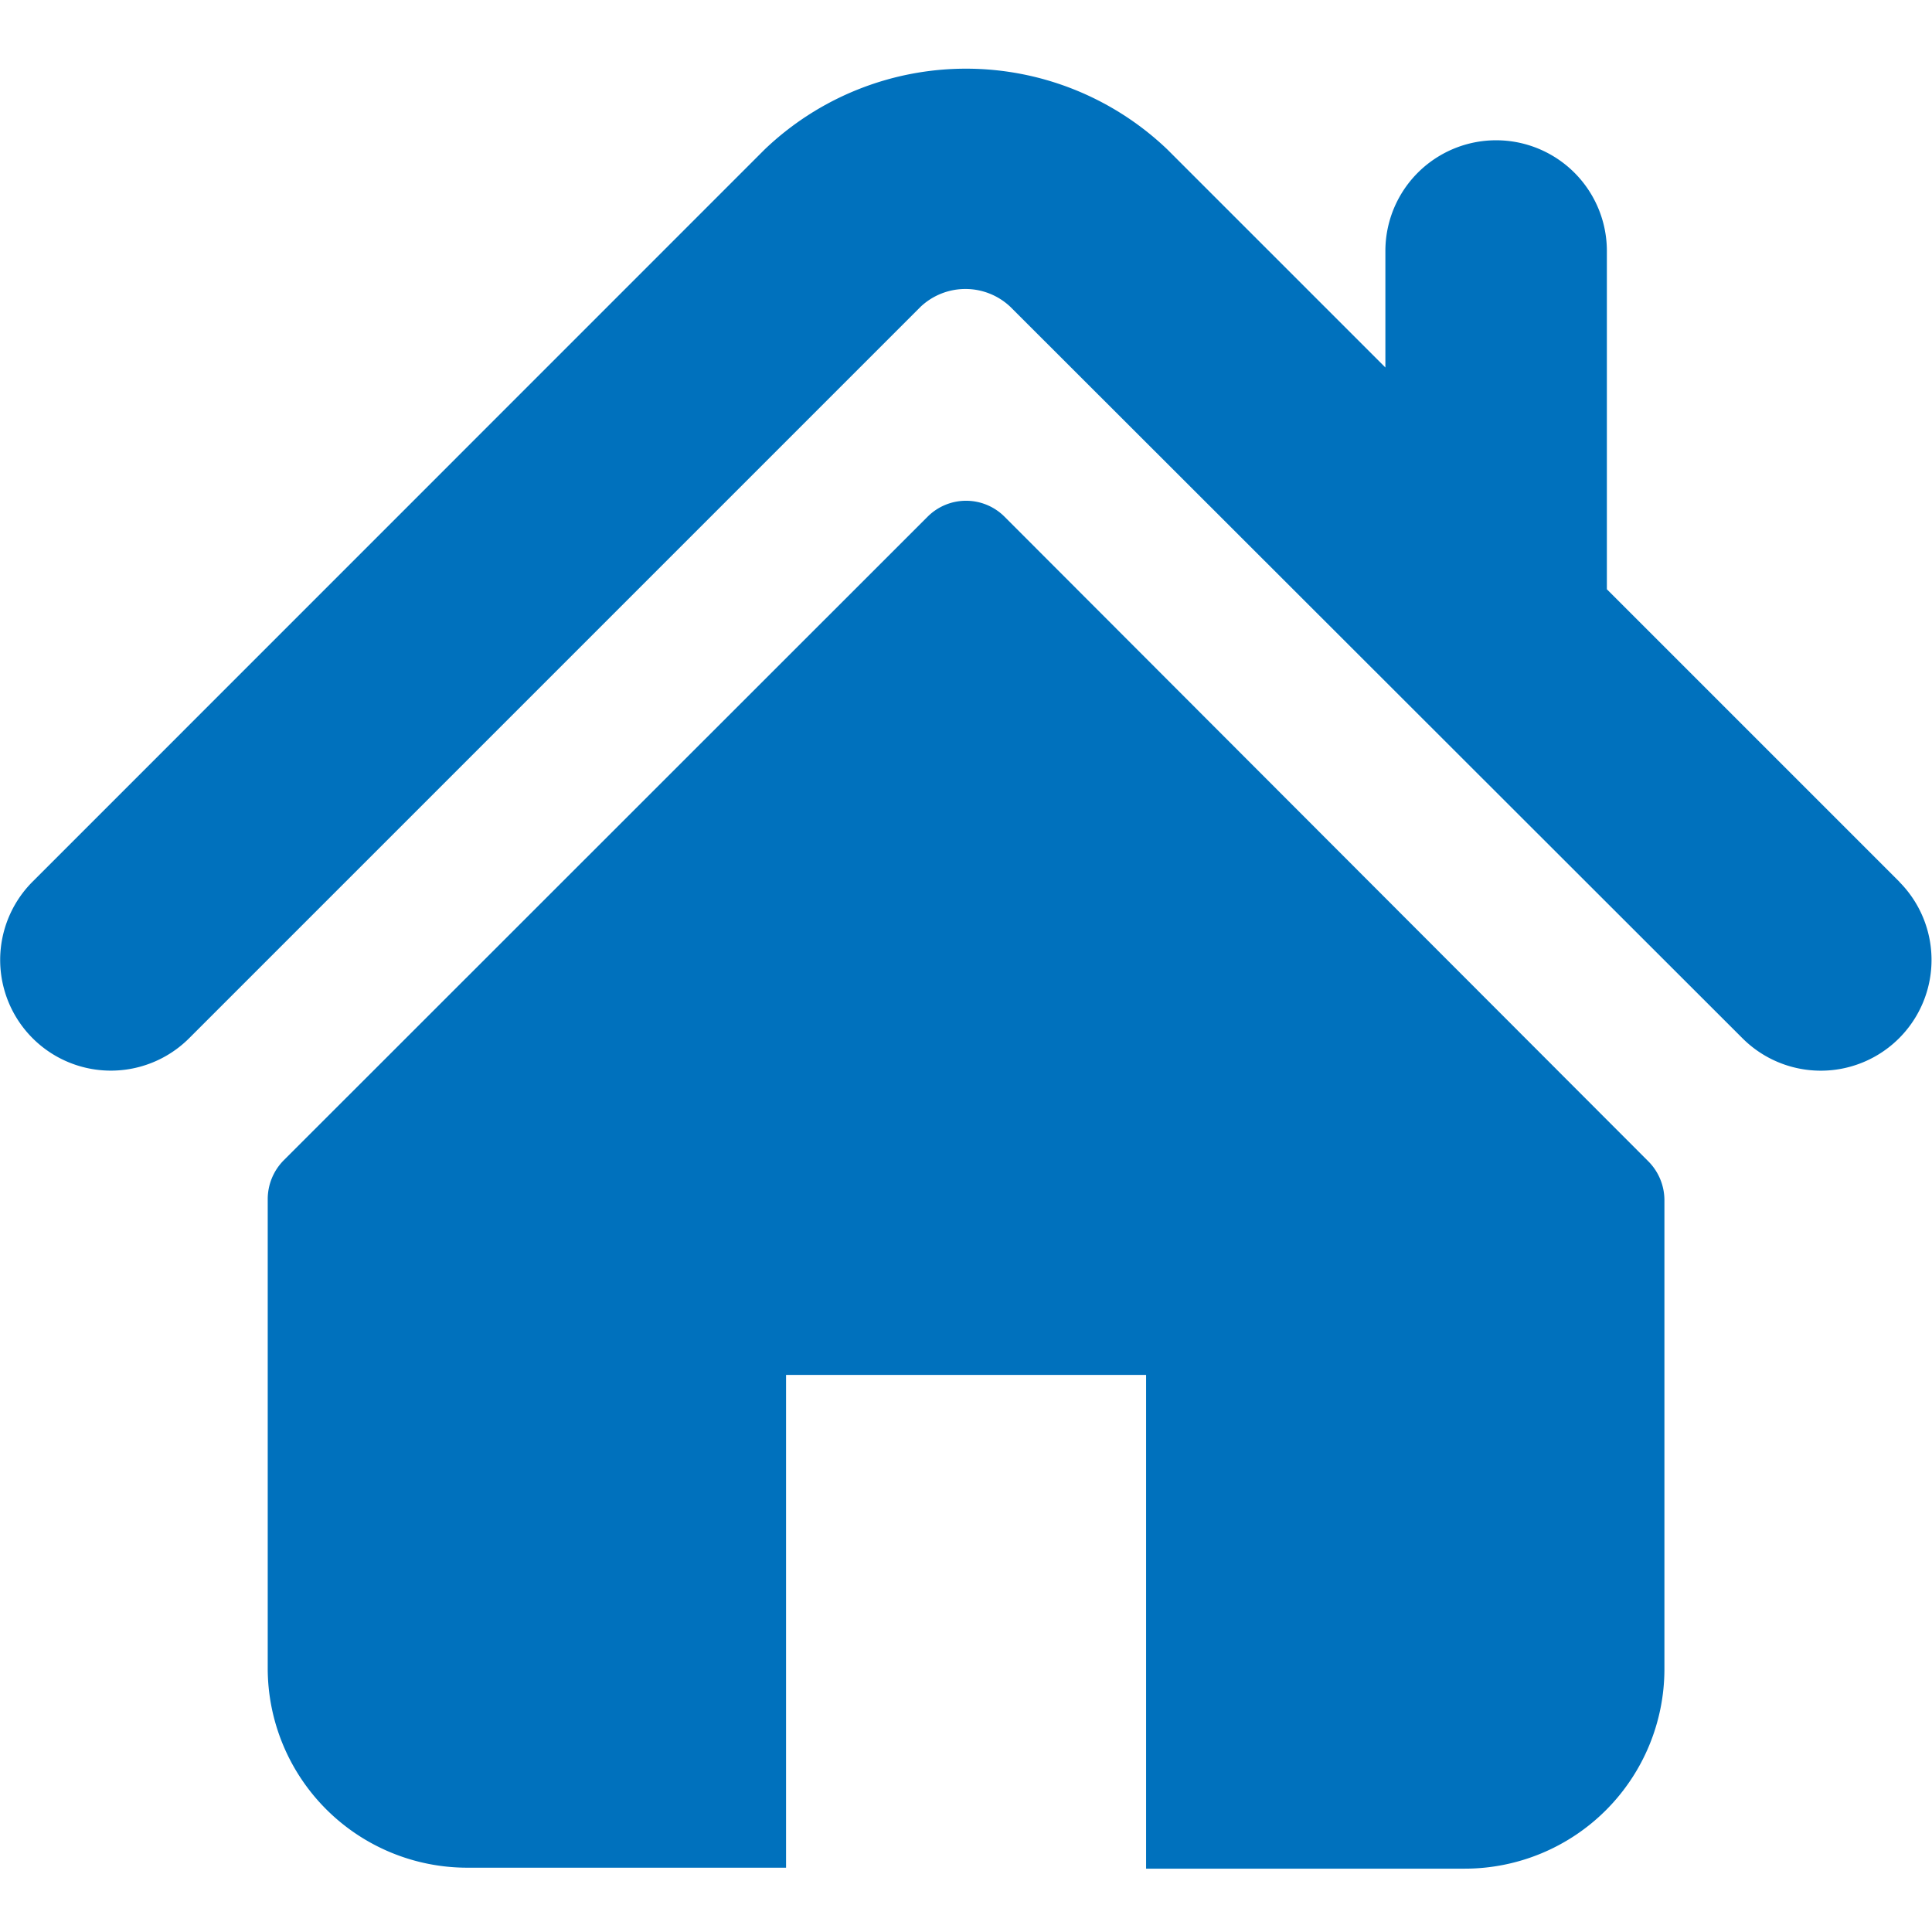<svg xmlns="http://www.w3.org/2000/svg" width="14" height="14" viewBox="0 0 14 14">
  <g id="Basic" transform="translate(22551 -15342)">
    <rect id="Rectangle_1790" data-name="Rectangle 1790" width="14" height="14" transform="translate(-22551 15342)" fill="none"/>
    <g id="Group_1996" data-name="Group 1996" transform="translate(-22623.99 15293.863)">
      <g id="Group_1995" data-name="Group 1995">
        <g id="Group_1994" data-name="Group 1994">
          <path id="Path_2690" data-name="Path 2690" d="M86.756,54.529l-2.122-2.122V49.956a.8.8,0,1,0-1.605,0V50.8l-1.58-1.58a2.111,2.111,0,0,0-2.918,0l-5.305,5.306a.8.8,0,0,0,1.135,1.134l5.3-5.3a.474.474,0,0,1,.65,0l5.305,5.3a.8.8,0,0,0,1.136-1.134Z" fill="#0071bd"/>
          <path id="Path_2691" data-name="Path 2691" d="M80.269,51.881a.394.394,0,0,0-.557,0l-4.667,4.665a.4.4,0,0,0-.115.279v3.4a1.446,1.446,0,0,0,1.446,1.446h2.31V58.1h2.609v3.578h2.31a1.447,1.447,0,0,0,1.446-1.446v-3.4a.4.4,0,0,0-.116-.279Z" fill="#0071bd"/>
        </g>
      </g>
    </g>
  </g>
</svg>
